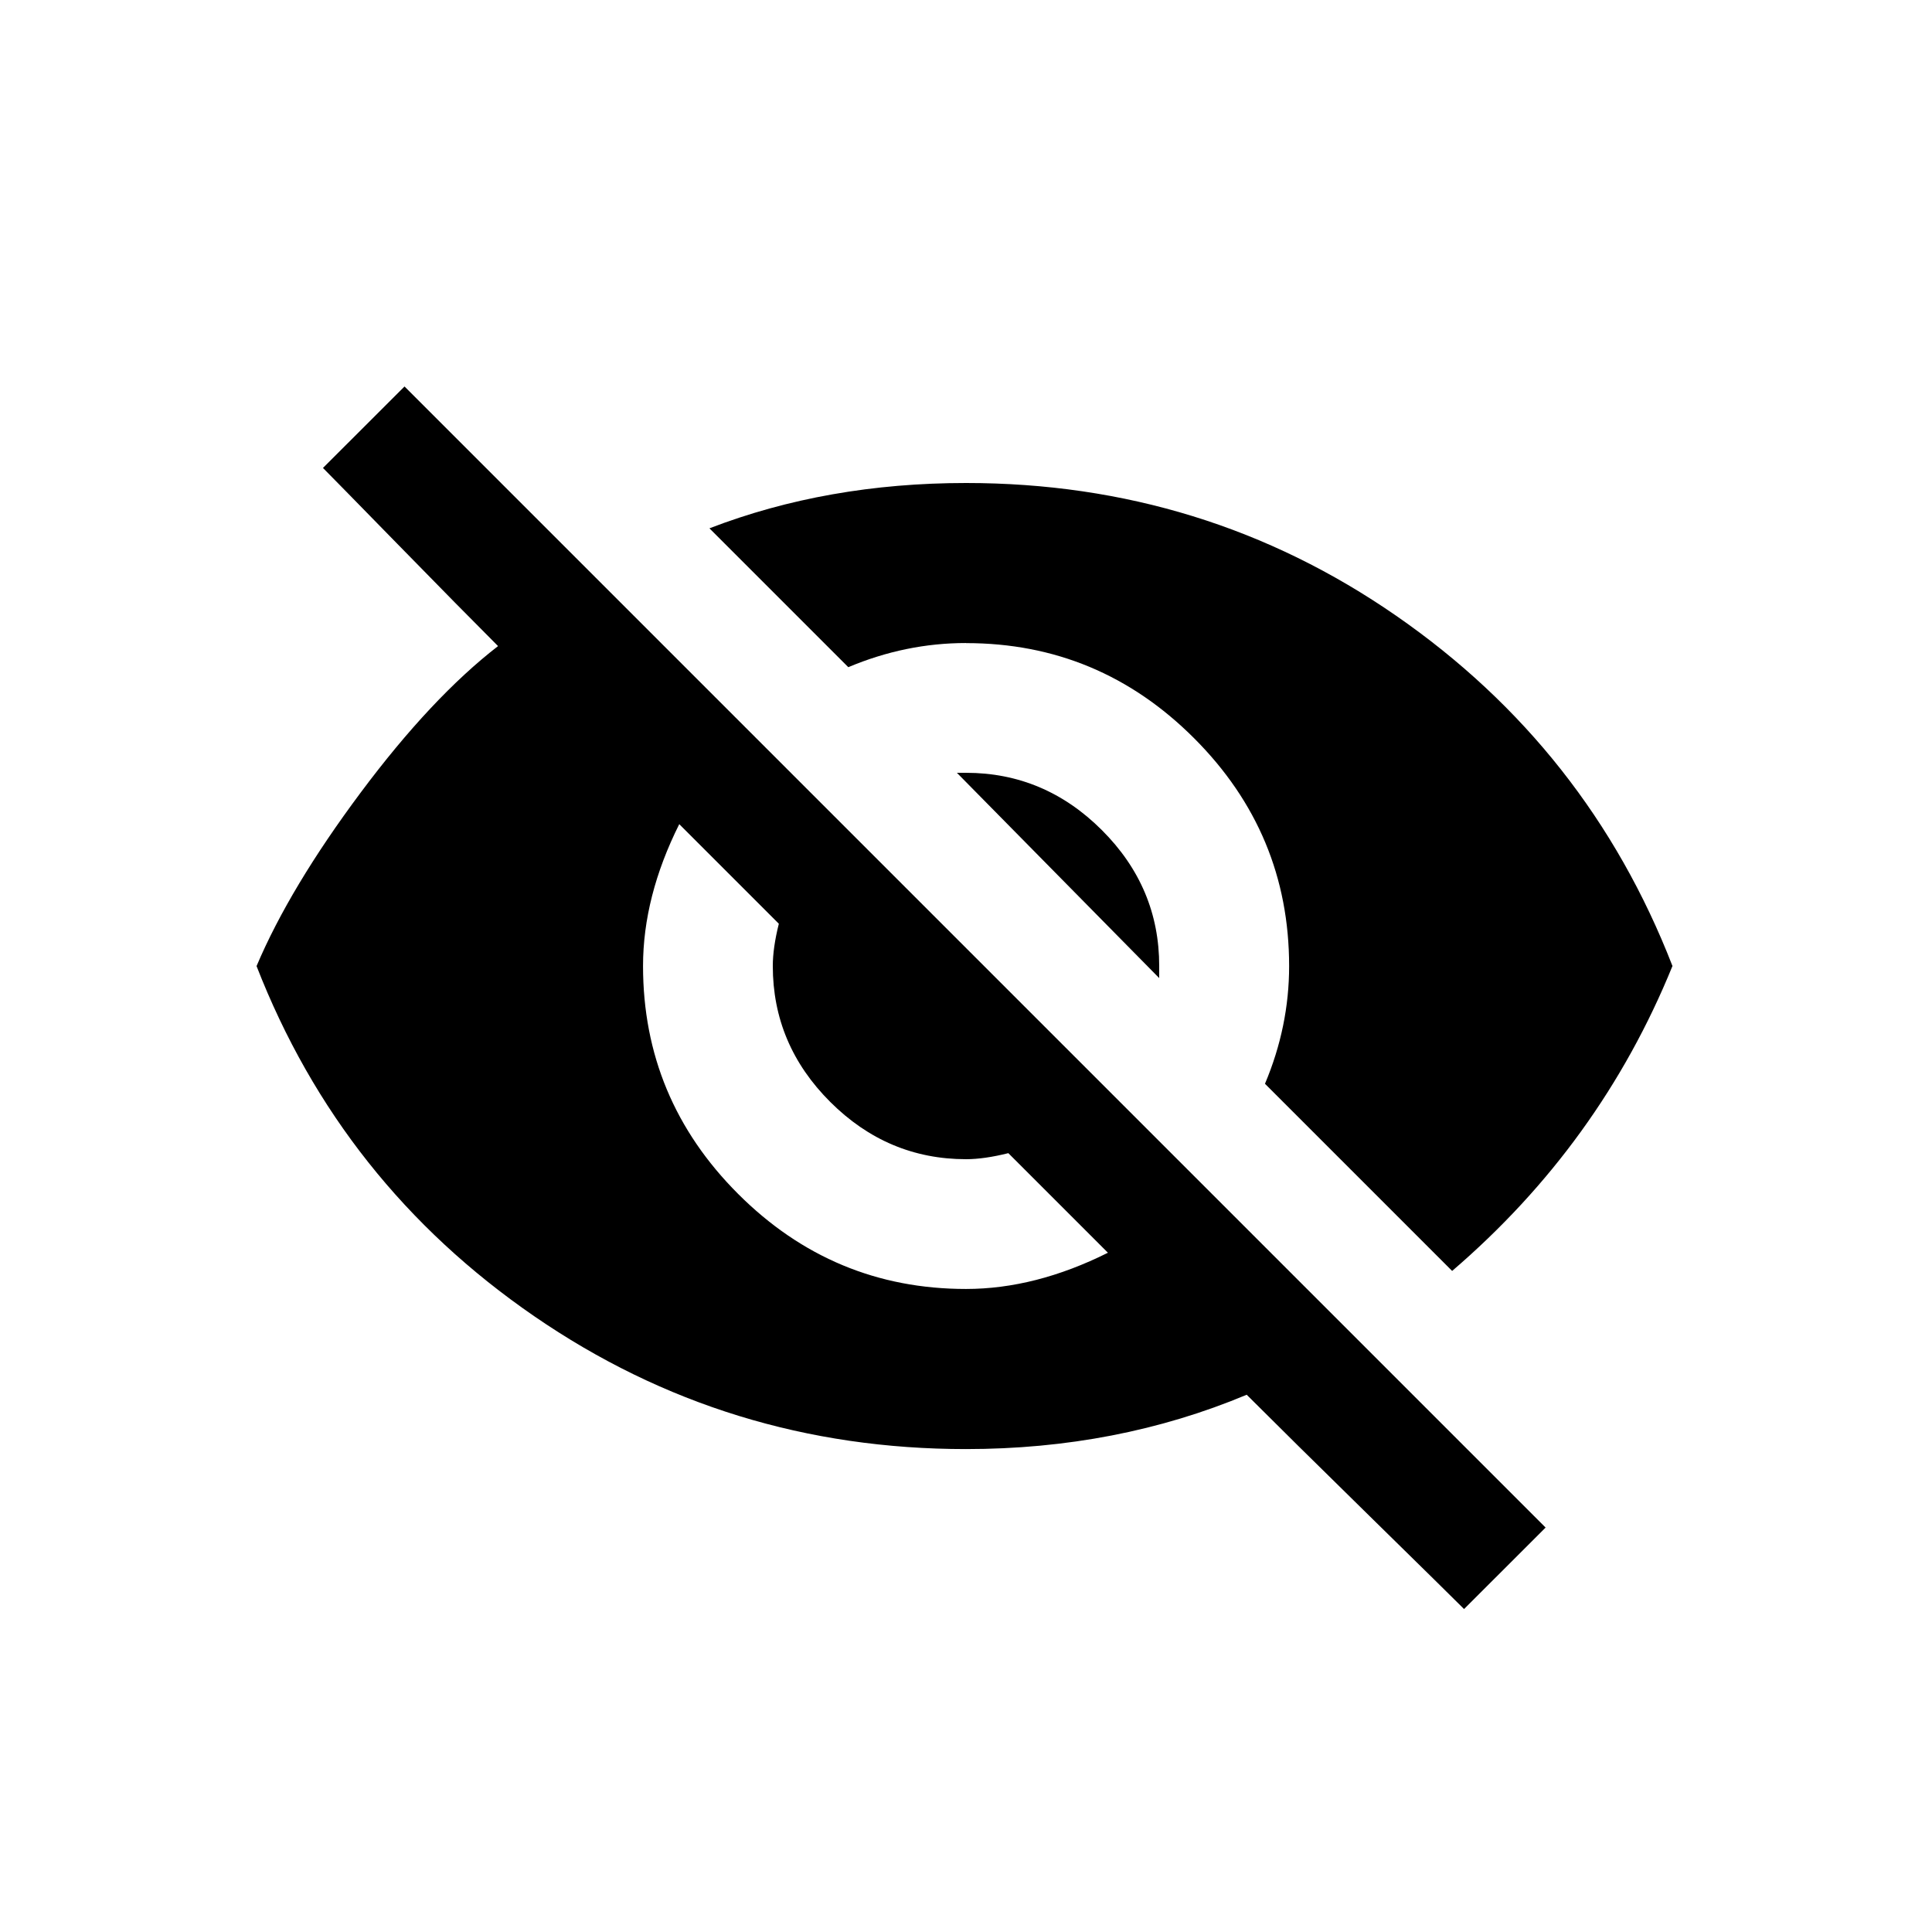 <!-- Generated by IcoMoon.io -->
<svg version="1.1" xmlns="http://www.w3.org/2000/svg" width="24" height="24" viewBox="0 0 24 24">
<title>visibility_off</title>
<path d="M11.887 9.6h0.113q0.975 0 1.688 0.712t0.712 1.688v0.15zM8.438 10.238q-0.45 0.9-0.45 1.762 0 1.65 1.181 2.831t2.831 1.181q0.862 0 1.763-0.45l-1.237-1.237q-0.3 0.075-0.525 0.075-0.975 0-1.688-0.712t-0.713-1.688q0-0.225 0.075-0.525zM4.012 5.813l1.013-1.012 14.175 14.175-1.013 1.012q-0.188-0.188-1.181-1.162t-1.519-1.5q-1.612 0.675-3.488 0.675-2.963 0-5.362-1.65t-3.45-4.35q0.413-0.975 1.294-2.156t1.706-1.819q-0.45-0.45-1.256-1.275t-0.919-0.938zM12 7.988q-0.75 0-1.462 0.3l-1.725-1.725q1.462-0.563 3.188-0.563 2.962 0 5.344 1.65t3.431 4.35q-0.9 2.212-2.737 3.788l-2.325-2.325q0.3-0.712 0.3-1.462 0-1.65-1.181-2.831t-2.831-1.181z"></path>
</svg>

